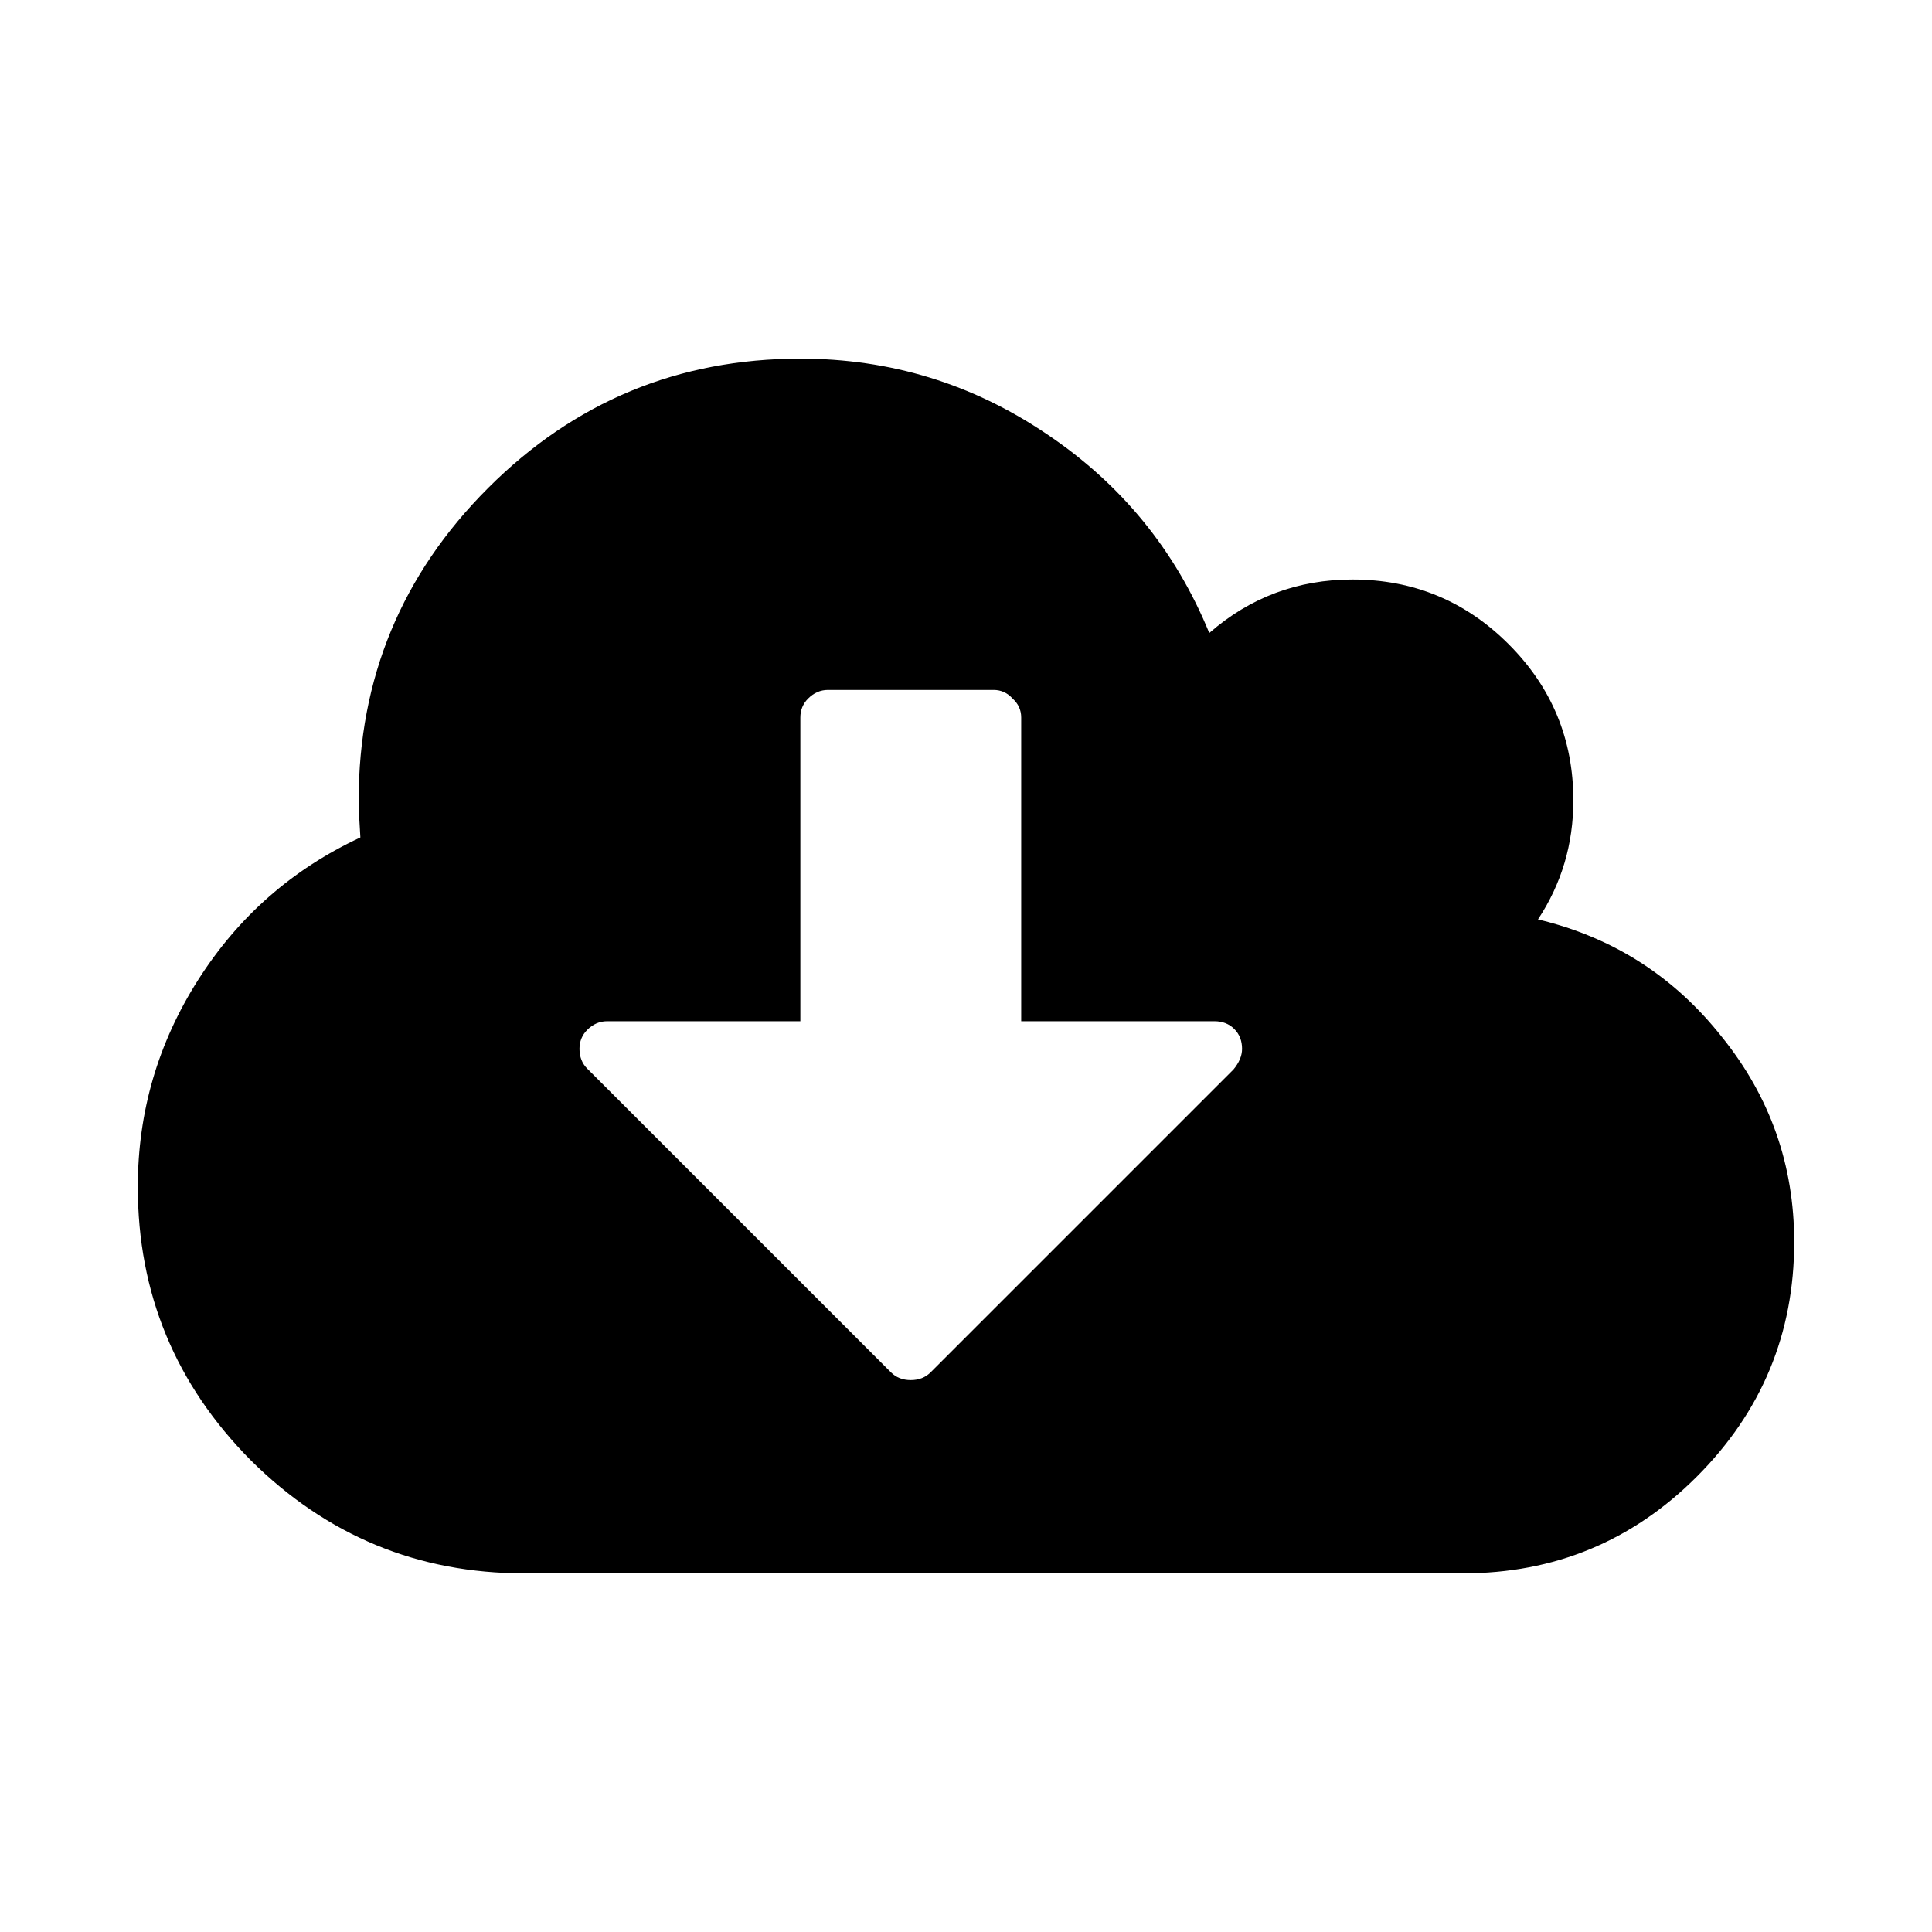 <?xml version="1.0" encoding="UTF-8" standalone="no"?>
<!-- Created with Inkscape (http://www.inkscape.org/) -->

<svg
   xmlns:dc="http://purl.org/dc/elements/1.1/"
   xmlns:cc="http://creativecommons.org/ns#"
   xmlns:rdf="http://www.w3.org/1999/02/22-rdf-syntax-ns#"
   xmlns:svg="http://www.w3.org/2000/svg"
   xmlns="http://www.w3.org/2000/svg"
   xmlns:sodipodi="http://sodipodi.sourceforge.net/DTD/sodipodi-0.dtd"
   xmlns:inkscape="http://www.inkscape.org/namespaces/inkscape"
   width="192"
   height="192"
   id="svg2"
   version="1.1"
   inkscape:version="0.48.4 r9939"
   sodipodi:docname="icon.svg"
   inkscape:export-filename="/home/greg/Dev/Projects/BSMashup/app/favicon.png"
   inkscape:export-xdpi="15"
   inkscape:export-ydpi="15">
  <defs
     id="defs4" />
  <sodipodi:namedview
     id="base"
     pagecolor="#ffffff"
     bordercolor="#666666"
     borderopacity="1.0"
     inkscape:pageopacity="0.0"
     inkscape:pageshadow="2"
     inkscape:zoom="2.8"
     inkscape:cx="80.102297"
     inkscape:cy="88.303879"
     inkscape:document-units="px"
     inkscape:current-layer="layer1"
     showgrid="false"
     inkscape:window-width="1920"
     inkscape:window-height="1018"
     inkscape:window-x="0"
     inkscape:window-y="32"
     inkscape:window-maximized="1" />
  <g
     inkscape:label="Calque 1"
     inkscape:groupmode="layer"
     id="layer1"
     transform="translate(0,-860.362)">
    <g
       style="font-size:153.636px;font-style:normal;font-variant:normal;font-weight:normal;font-stretch:normal;line-height:125%;letter-spacing:0px;word-spacing:0px;fill:#000000;fill-opacity:1;stroke:none;font-family:FontAwesome;-inkscape-font-specification:FontAwesome"
       id="text2985">
      <path
         d="m 123.435,964.593 c -1.1e-4,-0.8 -0.257,-1.457 -0.772,-1.972 -0.515,-0.514 -1.172,-0.772 -1.972,-0.772 l -19.205,0 0,-30.179 c -8e-5,-0.743 -0.286,-1.372 -0.857,-1.886 -0.514,-0.571 -1.143,-0.857 -1.886,-0.857 l -16.461,0 c -0.743,9e-5 -1.4,0.286 -1.972,0.857 -0.514,0.514 -0.772,1.143 -0.772,1.886 l 0,30.179 -19.205,0 c -0.743,5e-5 -1.4,0.286 -1.972,0.857 -0.514,0.514 -0.772,1.143 -0.772,1.886 -4.4e-5,0.8 0.257,1.458 0.772,1.972 l 30.179,30.179 c 0.514,0.514 1.172,0.772 1.972,0.772 0.8,2e-5 1.457,-0.257 1.972,-0.772 L 122.578,966.65 c 0.571,-0.686 0.857,-1.372 0.857,-2.058 m 54.87,19.205 c -1.7e-4,9.088 -3.229,16.861 -9.688,23.32 -6.402,6.402 -14.146,9.602 -23.234,9.602 l -93.279,0 c -10.574,0 -19.633,-3.744 -27.178,-11.231 -7.487,-7.545 -11.231,-16.604 -11.231,-27.178 0,-7.43 2,-14.289 6.001,-20.576 4.001,-6.287 9.374,-11.003 16.118,-14.146 -0.114,-1.715 -0.171,-2.943 -0.171,-3.687 -2.2e-5,-12.117 4.287,-22.462 12.86,-31.036 8.573,-8.573 18.919,-12.86 31.036,-12.86 8.916,1.2e-4 17.061,2.486 24.434,7.459 7.43,4.973 12.832,11.574 16.204,19.805 4.058,-3.544 8.802,-5.315 14.232,-5.316 6.058,10e-5 11.231,2.143 15.518,6.43 4.287,4.287 6.43,9.459 6.43,15.518 -1.4e-4,4.344 -1.172,8.288 -3.515,11.831 7.43,1.772 13.517,5.659 18.261,11.66 4.801,5.944 7.202,12.746 7.202,20.405"
         style=""
         id="path2990" />
    </g>
  </g>
</svg>
